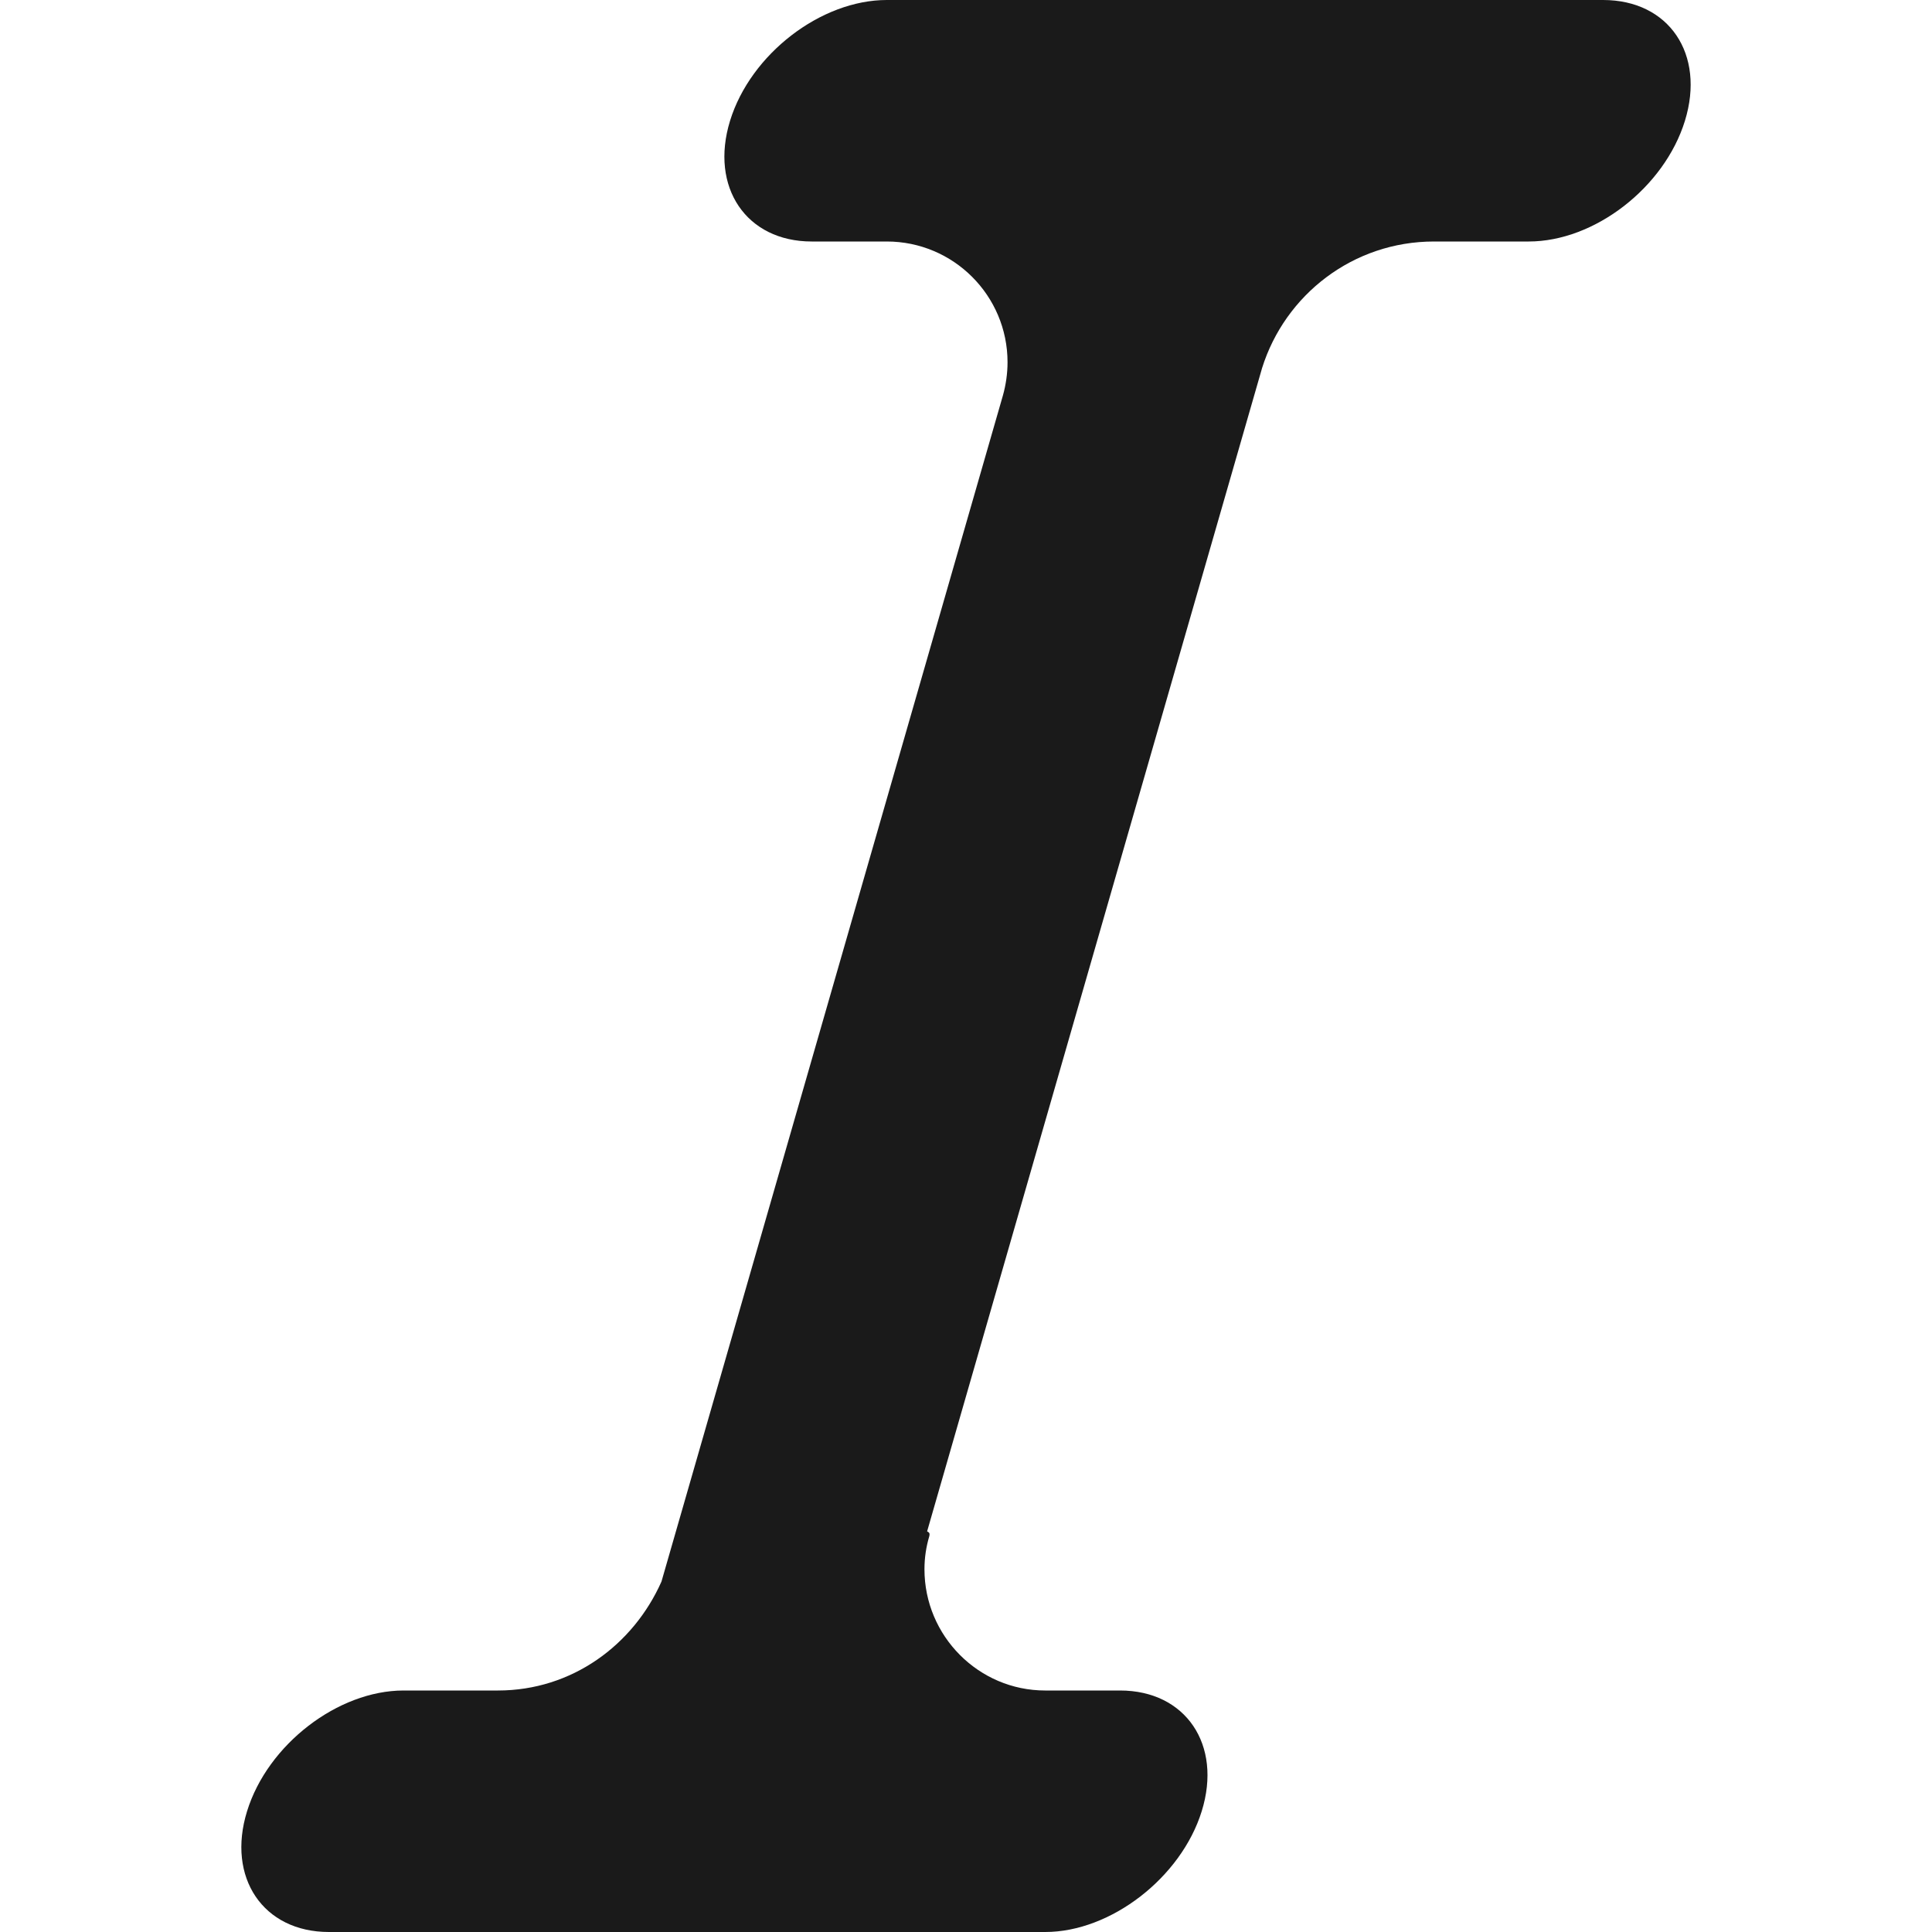 <svg height='100px' width='100px'  fill="#1A1A1A" xmlns="http://www.w3.org/2000/svg" xmlns:xlink="http://www.w3.org/1999/xlink" version="1.1" x="0px" y="0px" viewBox="0 0 8 8" enable-background="new 0 0 8 8" xml:space="preserve"><path d="M6.638,0H3.672C3.399,0,3.108,0.224,3.023,0.5C2.938,0.776,3.091,1,3.361,1h0.311c0.276,0,0.5,0.224,0.5,0.5  c0,0.047-0.007,0.094-0.019,0.137L2.739,6.549C2.622,6.812,2.368,7,2.062,7H1.671C1.399,7,1.108,7.224,1.023,7.5  C0.938,7.774,1.089,8,1.362,8h2.966c0.272,0,0.563-0.226,0.648-0.5C5.062,7.224,4.909,7,4.638,7h-0.31c-0.276,0-0.5-0.226-0.5-0.502  c0-0.048,0.007-0.093,0.02-0.137c0.004-0.016-0.004-0.016-0.009-0.02l1.387-4.817C5.321,1.221,5.602,1,5.938,1h0.392  c0.273,0,0.562-0.224,0.647-0.5C7.062,0.224,6.911,0,6.638,0z"></path></svg>